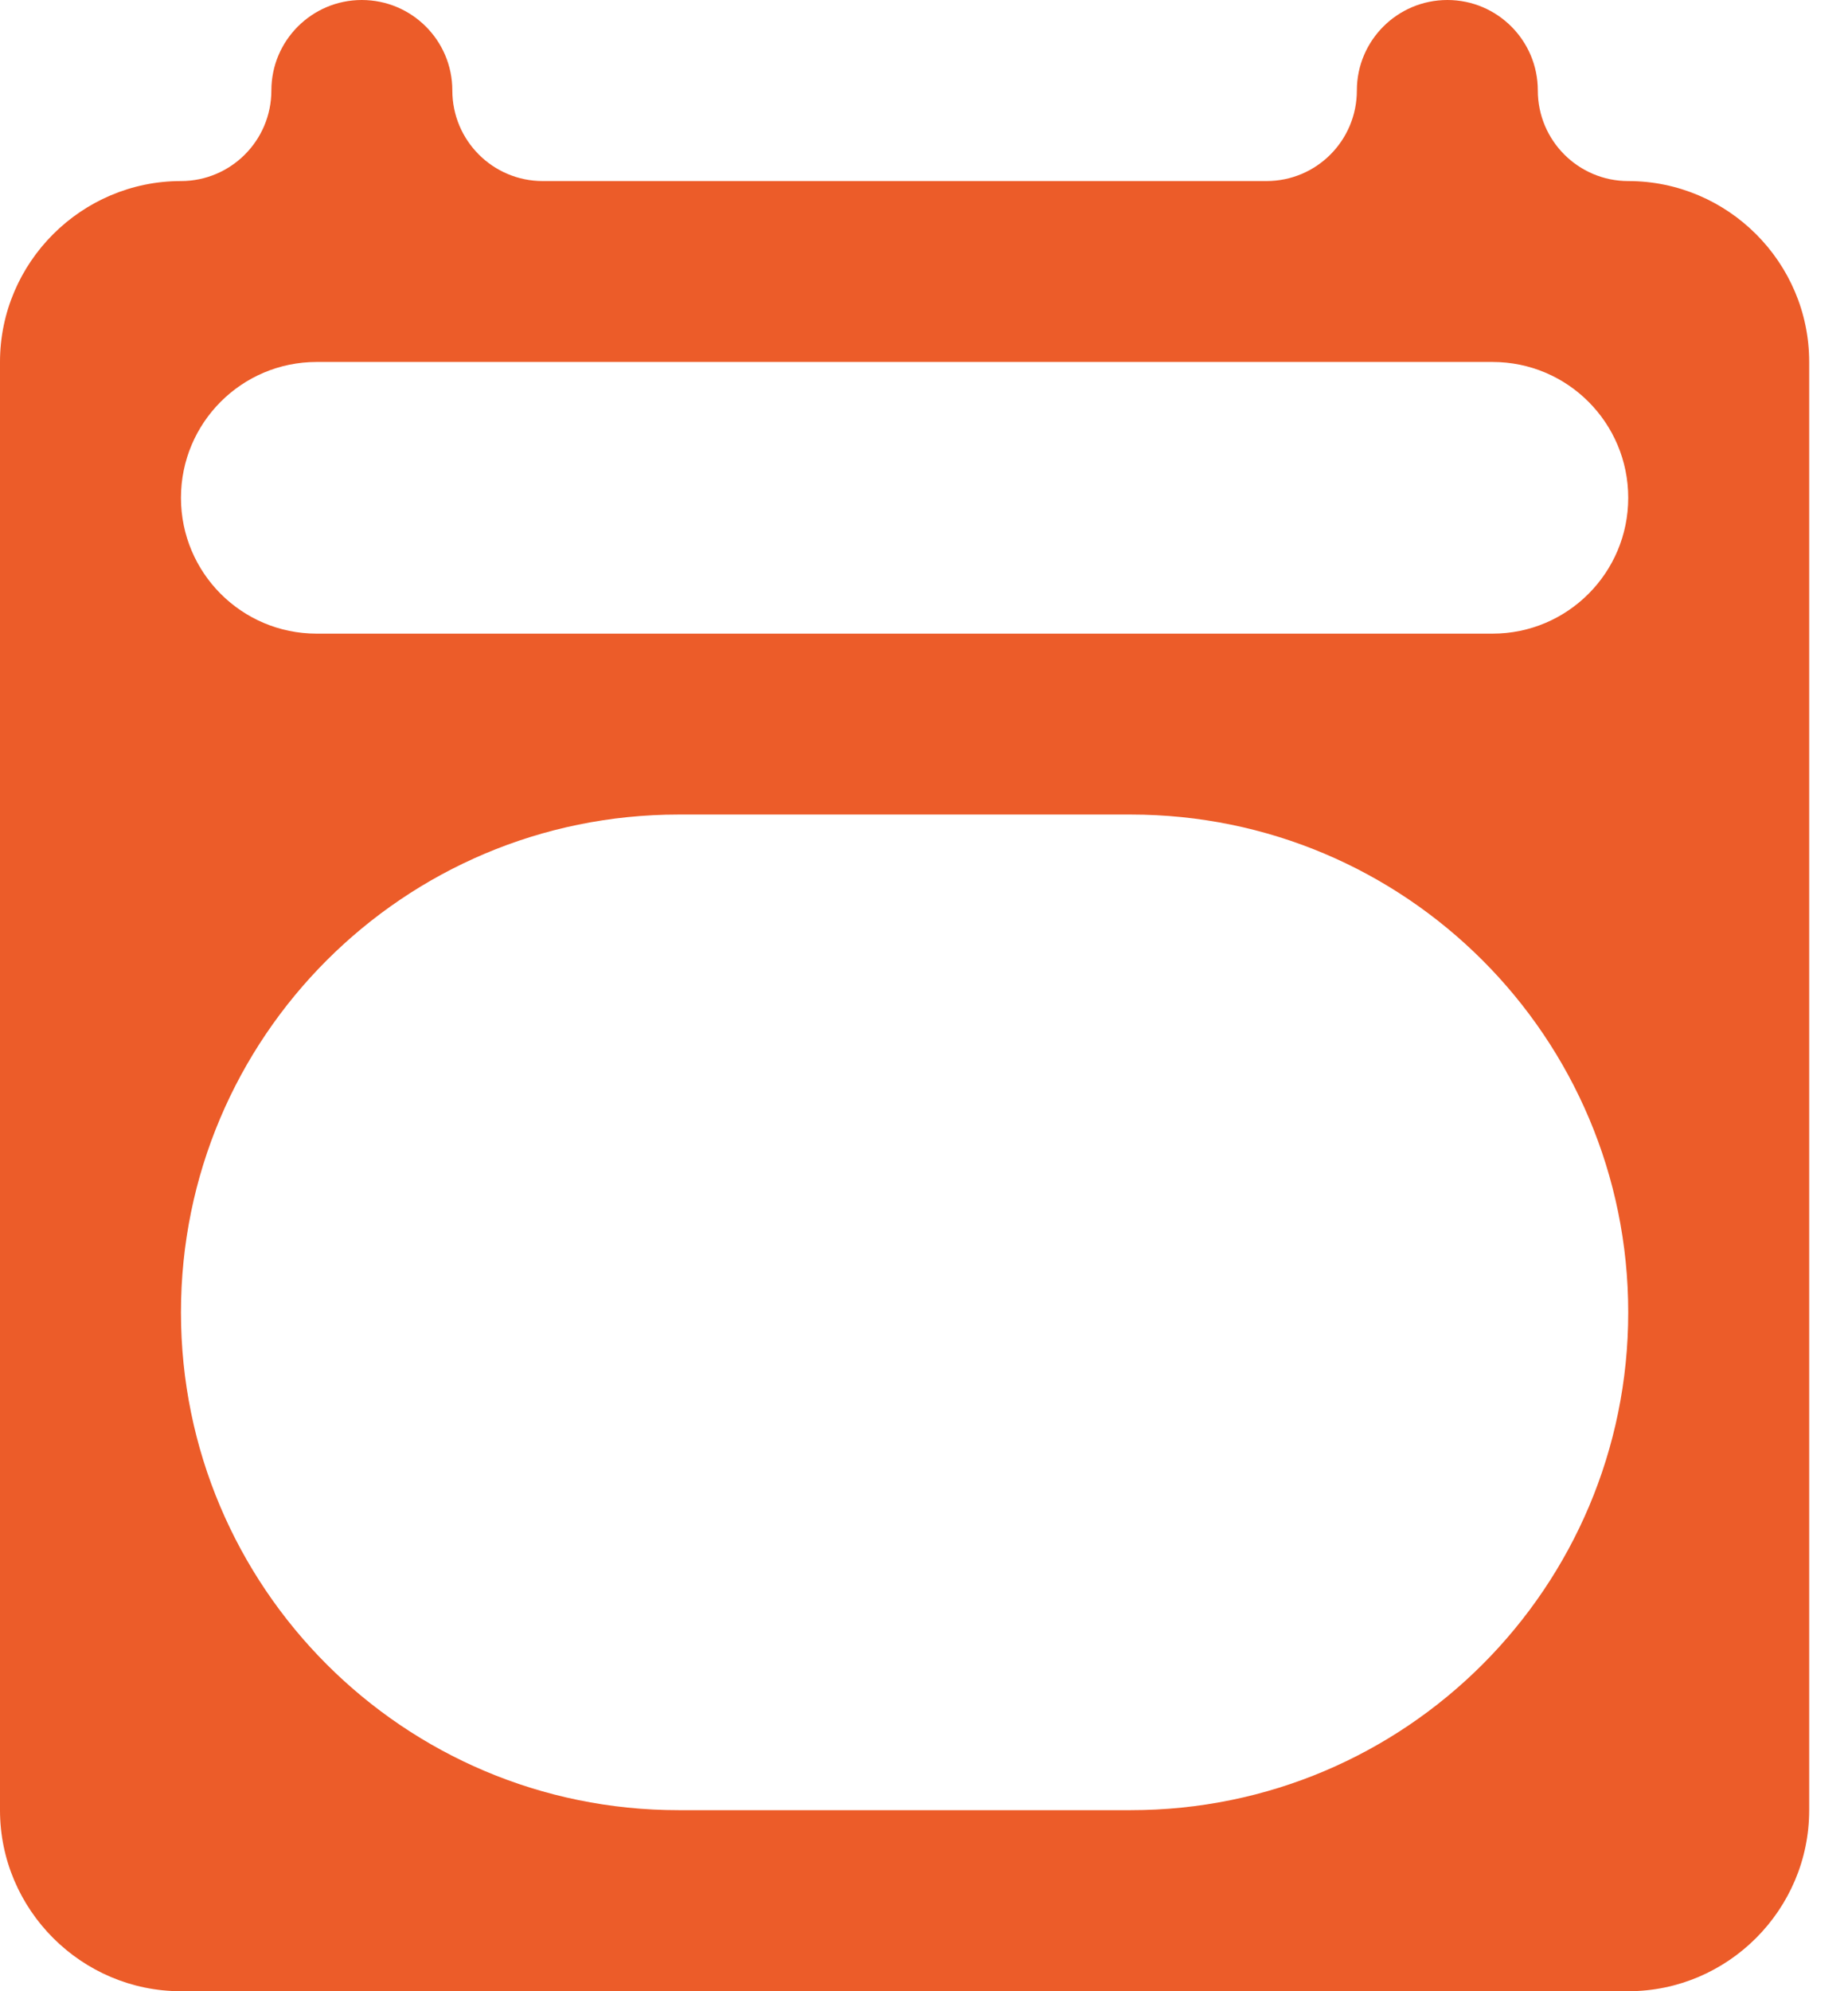 <svg width="13" height="14" viewBox="0 0 13 14" fill="none" xmlns="http://www.w3.org/2000/svg">
<path id="Vector" d="M11.454 1.273C11.103 1.273 10.818 0.988 10.818 0.636C10.818 0.285 10.533 0 10.182 0C9.83 0 9.545 0.285 9.545 0.636C9.545 0.988 9.261 1.273 8.909 1.273H3.818C3.467 1.273 3.182 0.988 3.182 0.636C3.182 0.285 2.897 0 2.545 0C2.194 0 1.909 0.285 1.909 0.636C1.909 0.988 1.624 1.273 1.273 1.273C0.573 1.273 0 1.845 0 2.545V12.727C0 13.427 0.573 14 1.273 14H11.454C12.155 14 12.727 13.427 12.727 12.727V2.545C12.727 1.845 12.155 1.273 11.454 1.273ZM11.454 9.227C11.454 11.16 9.888 12.727 7.955 12.727H4.773C2.84 12.727 1.273 11.16 1.273 9.227C1.273 7.294 2.84 5.727 4.773 5.727H7.955C9.888 5.727 11.454 7.294 11.454 9.227ZM11.454 3.5C11.454 4.027 11.027 4.455 10.5 4.455H2.227C1.7 4.455 1.273 4.027 1.273 3.5C1.273 2.973 1.7 2.545 2.227 2.545H10.5C11.027 2.545 11.454 2.973 11.454 3.5Z" fill="#EC5C29"/>
</svg>
